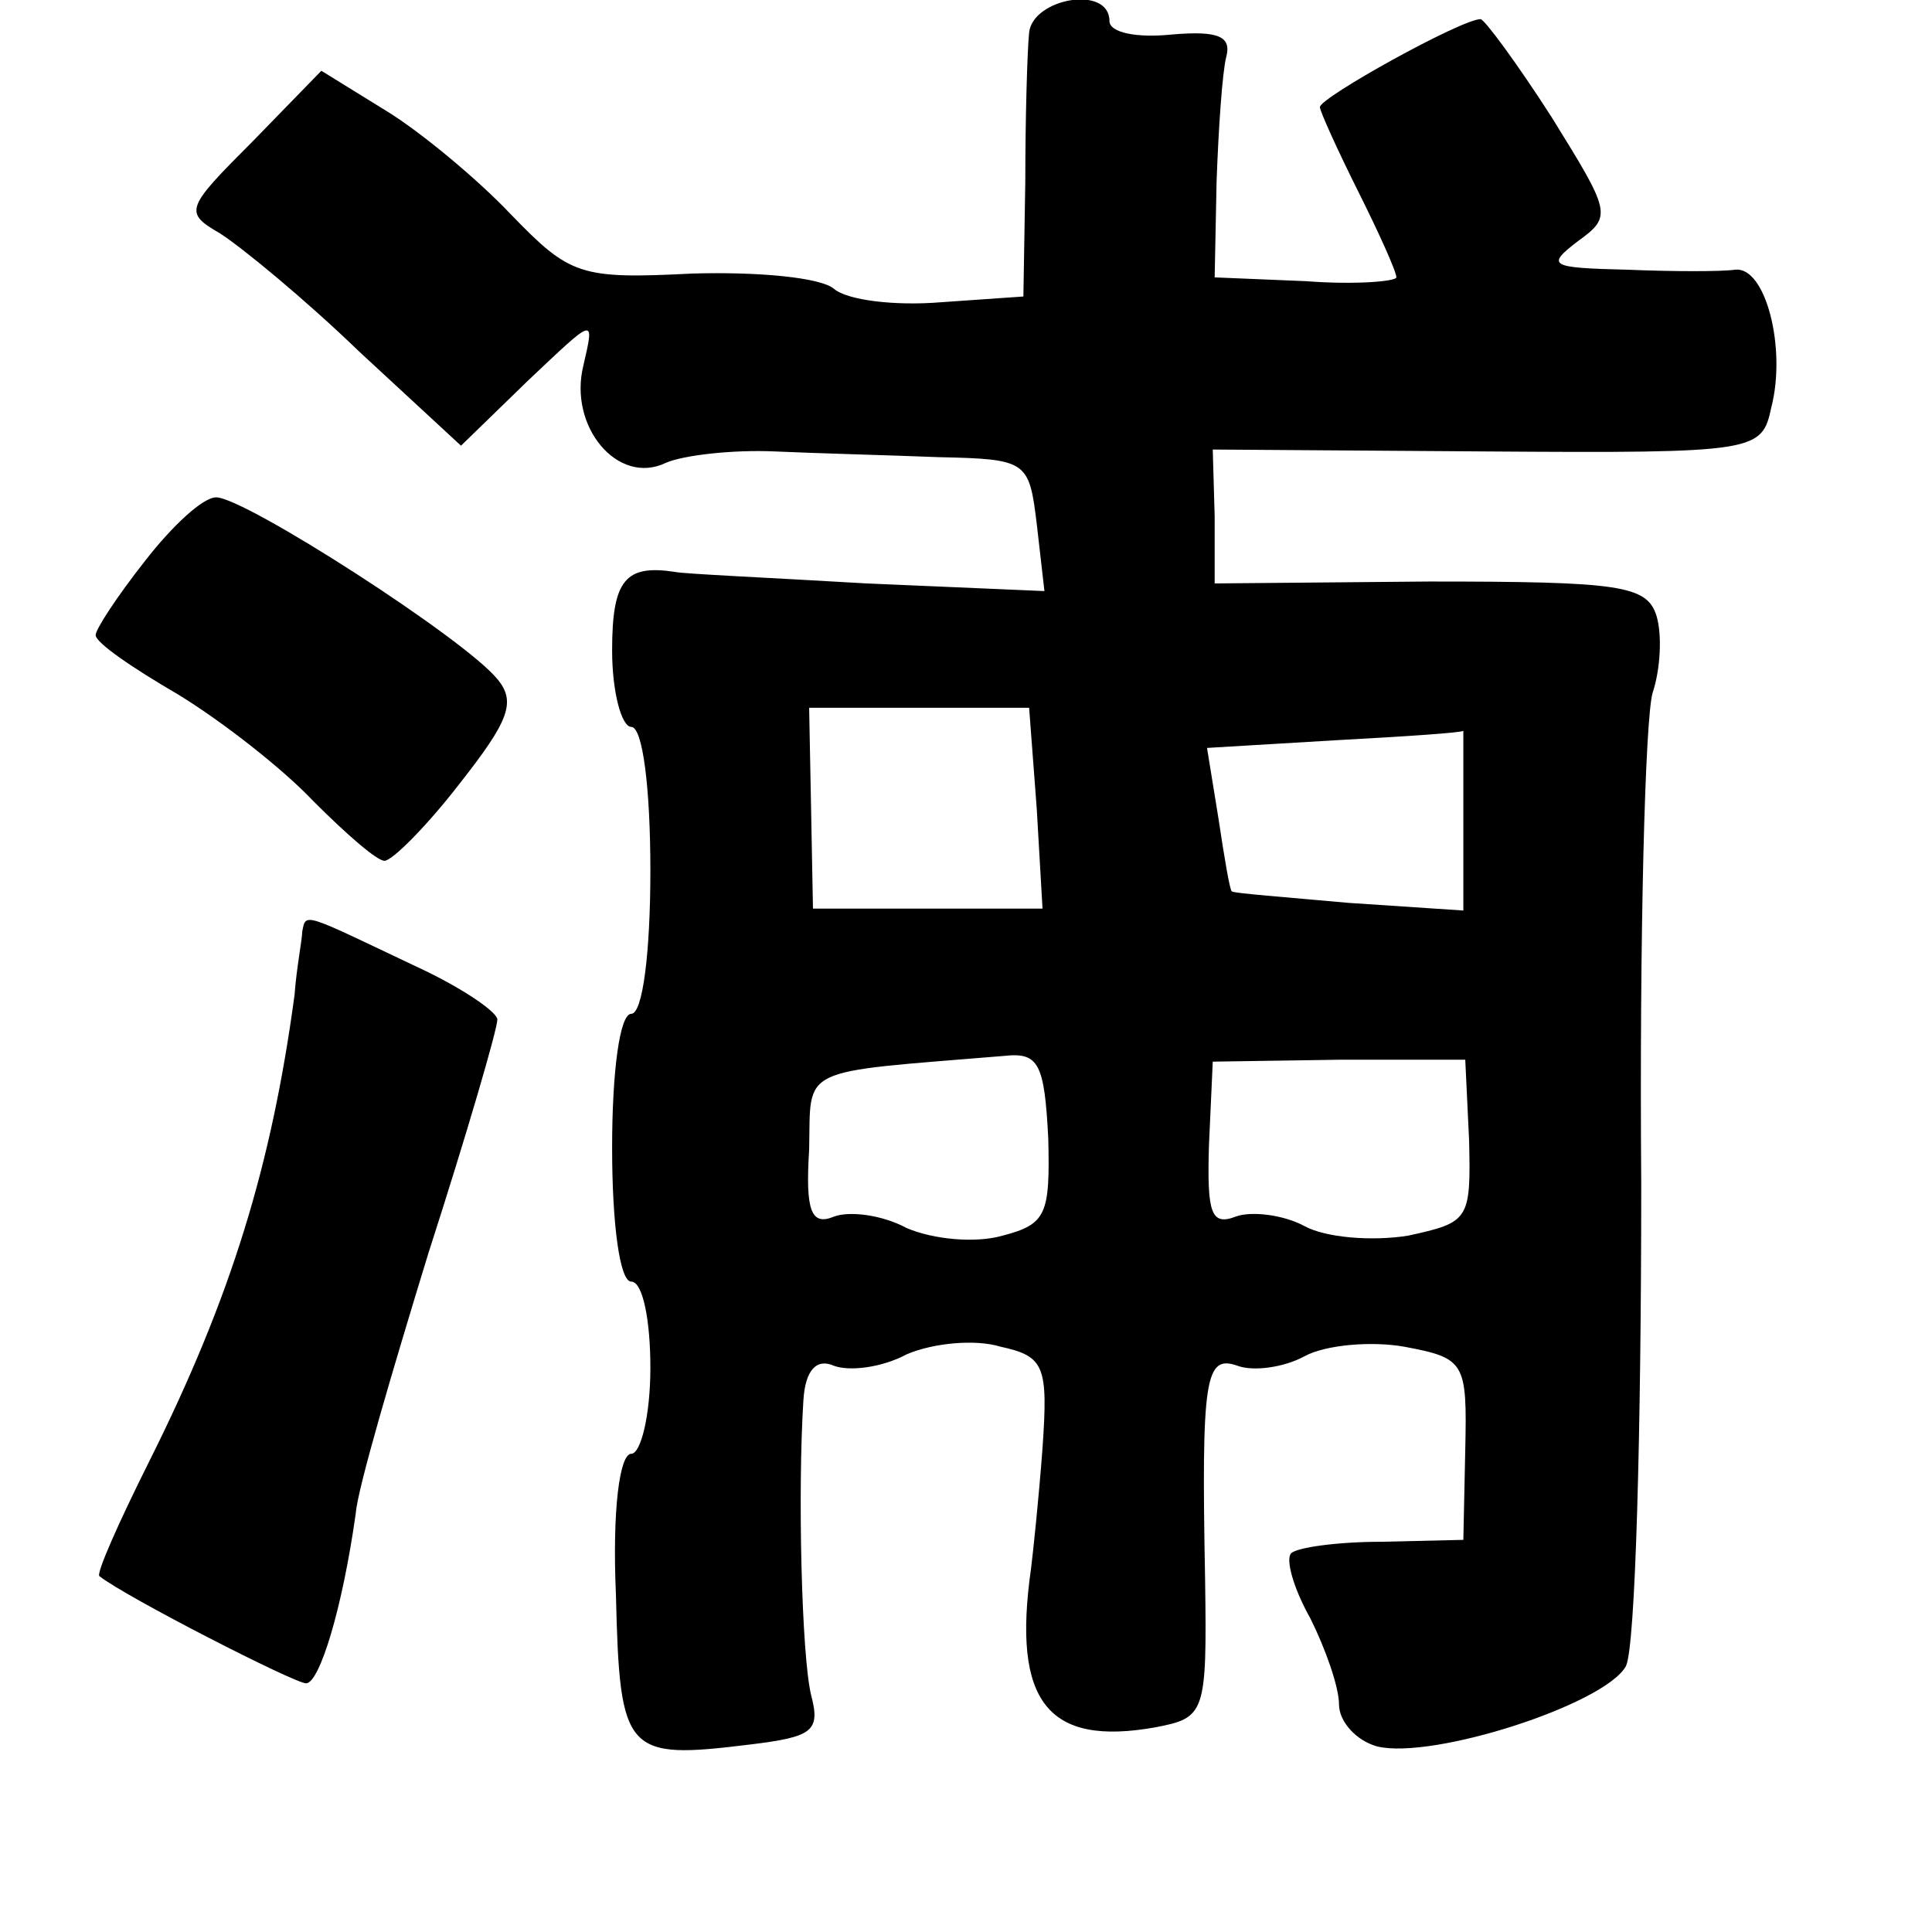 <?xml version="1.0" standalone="no"?>
<!DOCTYPE svg PUBLIC "-//W3C//DTD SVG 20010904//EN"
 "http://www.w3.org/TR/2001/REC-SVG-20010904/DTD/svg10.dtd">
<svg version="1.0" xmlns="http://www.w3.org/2000/svg"
 width="101pt" height="101pt" viewBox="0 0 101 101"
 preserveAspectRatio="xMidYMid meet">
<g transform="translate(0,101) scale(0.1,-0.1)"
fill="#000000" stroke="none">
<path d="M538 993 c-1 -10 -2 -45 -2 -78 l-1 -60 -43 -3 c-24 -2 -49 1 -56 7
-7 6 -40 9 -74 8 -59 -3 -64 -1 -95 31 -17 18 -47 43 -65 54 l-34 21 -36 -37
c-35 -35 -36 -37 -17 -48 11 -7 44 -34 73 -62 l53 -49 35 34 c35 33 35 34 29
8 -8 -32 18 -63 43 -51 9 4 35 7 57 6 22 -1 61 -2 86 -3 46 -1 47 -2 51 -35
l4 -35 -93 4 c-51 3 -96 5 -100 6 -26 4 -33 -4 -33 -41 0 -22 5 -40 10 -40 6
0 10 -32 10 -75 0 -43 -4 -75 -10 -75 -6 0 -10 -30 -10 -70 0 -40 4 -70 10
-70 6 0 10 -20 10 -45 0 -25 -5 -45 -10 -45 -6 0 -10 -29 -8 -74 2 -83 5 -86
70 -78 33 4 37 7 32 26 -5 21 -7 107 -4 154 1 16 7 22 16 18 8 -3 25 -1 38 6
14 6 36 8 49 4 23 -5 25 -10 22 -53 -2 -27 -5 -55 -6 -63 -10 -70 9 -93 65
-83 26 5 27 7 26 77 -2 106 0 118 17 112 8 -3 24 -1 35 5 11 6 35 8 52 5 32
-6 33 -8 32 -54 l-1 -47 -43 -1 c-23 0 -44 -3 -47 -6 -3 -3 1 -18 10 -34 8
-16 15 -36 15 -45 0 -9 9 -19 20 -22 29 -7 119 22 130 42 5 10 8 123 8 252 -1
129 2 244 6 257 4 12 5 30 2 40 -5 16 -19 18 -119 18 l-112 -1 0 35 -1 35 143
-1 c142 -1 144 0 149 23 8 31 -3 74 -19 72 -7 -1 -32 -1 -56 0 -41 1 -43 2
-26 15 18 13 17 15 -14 65 -18 28 -35 51 -37 51 -10 0 -84 -41 -84 -46 0 -2 9
-22 20 -44 11 -22 20 -42 20 -45 0 -2 -21 -4 -47 -2 l-48 2 1 50 c1 28 3 57 5
65 3 11 -4 14 -28 12 -19 -2 -33 1 -33 7 0 19 -40 12 -42 -6z m4 -406 l3 -52
-60 0 -60 0 -1 53 -1 52 58 0 57 0 4 -53z m223 -5 l0 -48 -60 4 c-33 3 -60 5
-61 6 -1 0 -4 18 -7 38 l-6 37 67 4 c37 2 67 4 67 5 0 1 0 -20 0 -46z m-217
-167 c1 -40 -1 -45 -24 -51 -14 -4 -36 -2 -50 4 -13 7 -30 9 -38 6 -12 -5 -15
3 -13 35 1 44 -7 40 102 49 18 2 21 -4 23 -43z m220 -1 c1 -42 0 -43 -32 -50
-19 -3 -43 -1 -54 5 -11 6 -28 8 -36 5 -13 -5 -15 2 -14 37 l2 44 66 1 66 0 2
-42z"/>
<path d="M76 717 c-15 -19 -26 -36 -26 -39 0 -4 19 -17 43 -31 23 -14 55 -39
71 -56 17 -17 33 -31 37 -31 4 0 22 18 39 40 26 33 30 43 20 55 -17 21 -132
95 -147 95 -7 0 -23 -15 -37 -33z"/>
<path d="M158 523 c0 -4 -3 -19 -4 -33 -12 -89 -33 -158 -76 -244 -16 -32 -28
-59 -26 -60 14 -11 102 -56 108 -56 7 0 19 39 26 89 1 13 19 74 38 136 20 62
36 117 36 122 0 4 -19 17 -43 28 -59 28 -57 28 -59 18z"/>
</g>
</svg>
